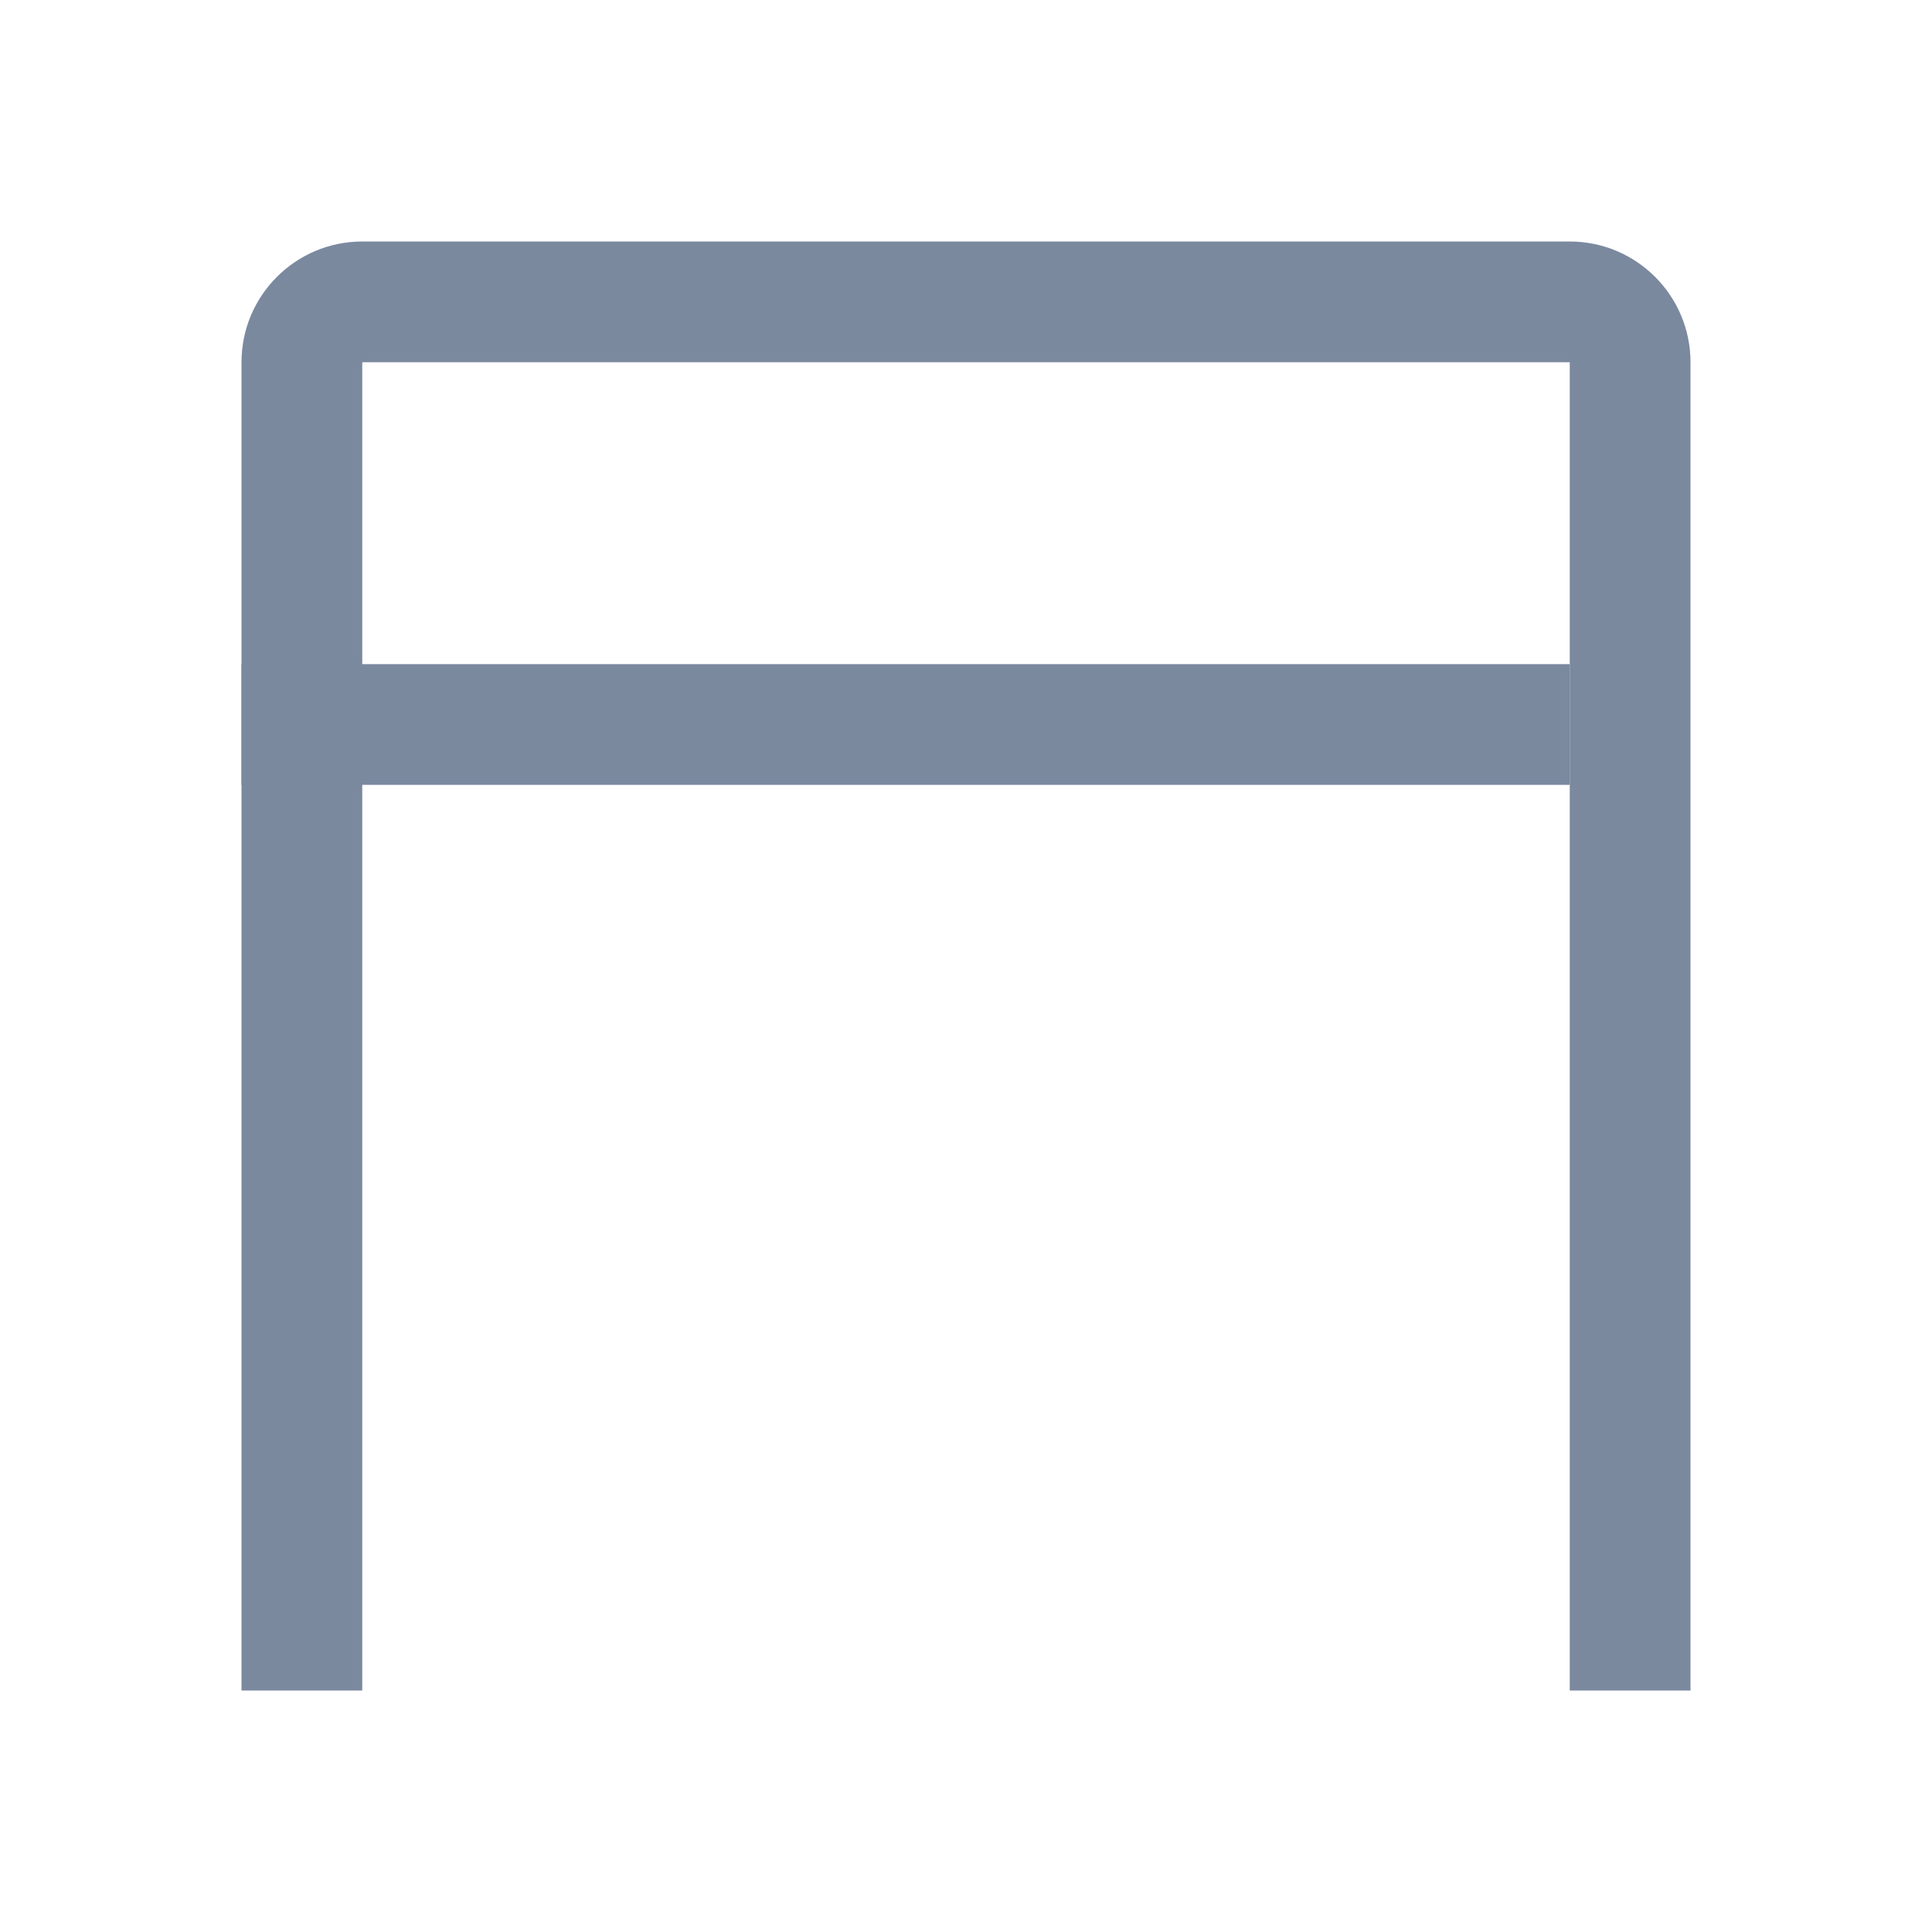 <svg xmlns="http://www.w3.org/2000/svg" xmlns:xlink="http://www.w3.org/1999/xlink" fill="none" version="1.1" width="16" height="16" viewBox="0 0 16 16"><defs><clipPath id="master_svg0_0_159"><rect x="0" y="0" width="16" height="16" rx="0"/></clipPath></defs><g clip-path="url(#master_svg0_0_159)"><g><path d="M2,3C2,2.448,2.448,2,3,2C3,2,13,2,13,2C13.552,2,14,2.448,14,3C14,3,14,14,14,14C14,14,13,14,13,14C13,14,13,3,13,3C13,3,3,3,3,3C3,3,3,14,3,14C3,14,2,14,2,14C2,14,2,3,2,3C2,3,2,3,2,3Z" fill-rule="evenodd" fill="#7B899F" fill-opacity="1"/></g><g><path d="M13,6.5C13,6.5,2,6.5,2,6.5C2,6.5,2,5.5,2,5.5C2,5.5,13,5.5,13,5.5C13,5.5,13,6.5,13,6.5C13,6.5,13,6.5,13,6.5Z" fill-rule="evenodd" fill="#7B899F" fill-opacity="1"/></g></g></svg>